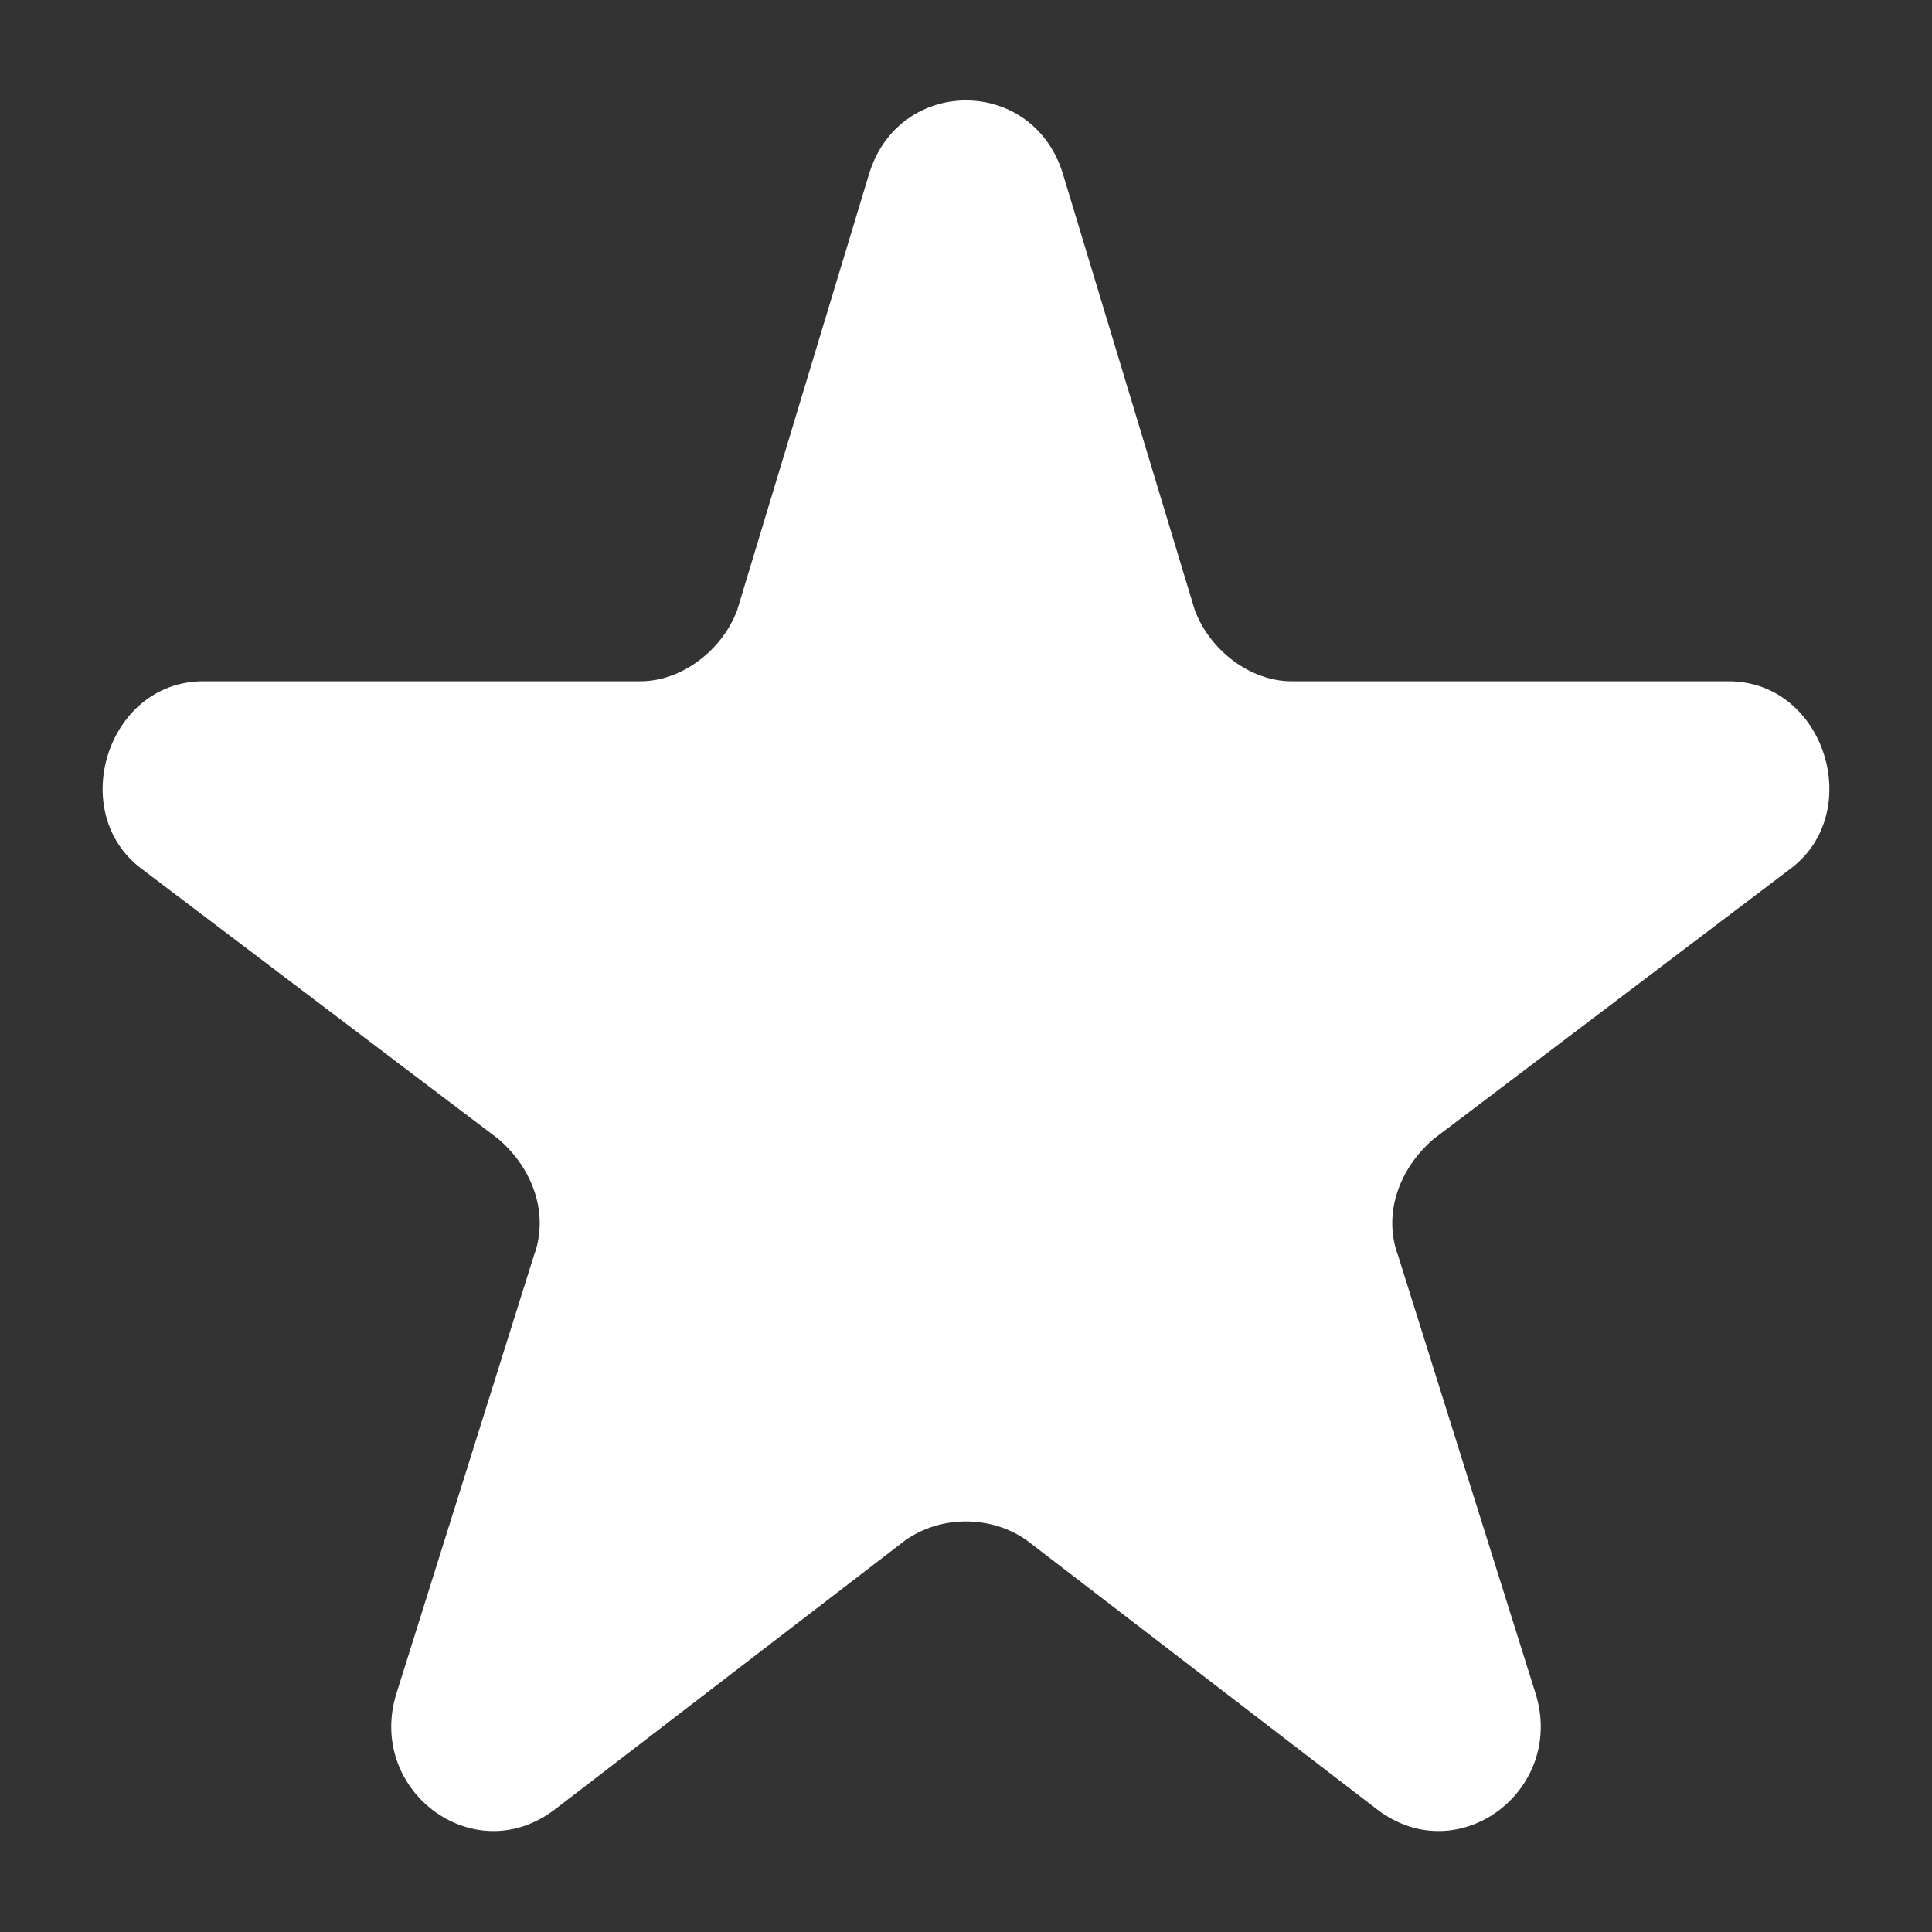 <svg version="1.2" xmlns="http://www.w3.org/2000/svg" viewBox="0 0 38 38" width="38" height="38">
	<rect x="0" y="0" width="38" height="38" fill="#333333" stroke="none"/>
	<title>Property 1=не добавлено-svg</title>
	<style>
		.s0 { fill: #ffffff } 
	</style>
	<g id="Layer">
		<path id="Layer" class="s0" d="m17.1 3.4c0.6-1.9 3.2-1.9 3.8 0l2.6 8.6c0.3 0.8 1.1 1.4 1.9 1.4h8.6c1.9 0 2.7 2.6 1.2 3.7l-7 5.3c-0.7 0.6-1 1.5-0.7 2.3l2.7 8.6c0.6 1.9-1.5 3.5-3.1 2.3l-6.9-5.3c-0.7-0.5-1.7-0.5-2.4 0l-6.9 5.3c-1.6 1.2-3.7-0.4-3.1-2.3l2.7-8.6c0.3-0.8 0-1.7-0.7-2.3l-7-5.3c-1.5-1.1-0.7-3.7 1.2-3.7h8.6c0.8 0 1.6-0.6 1.9-1.4z"/>
	</g>
</svg>
